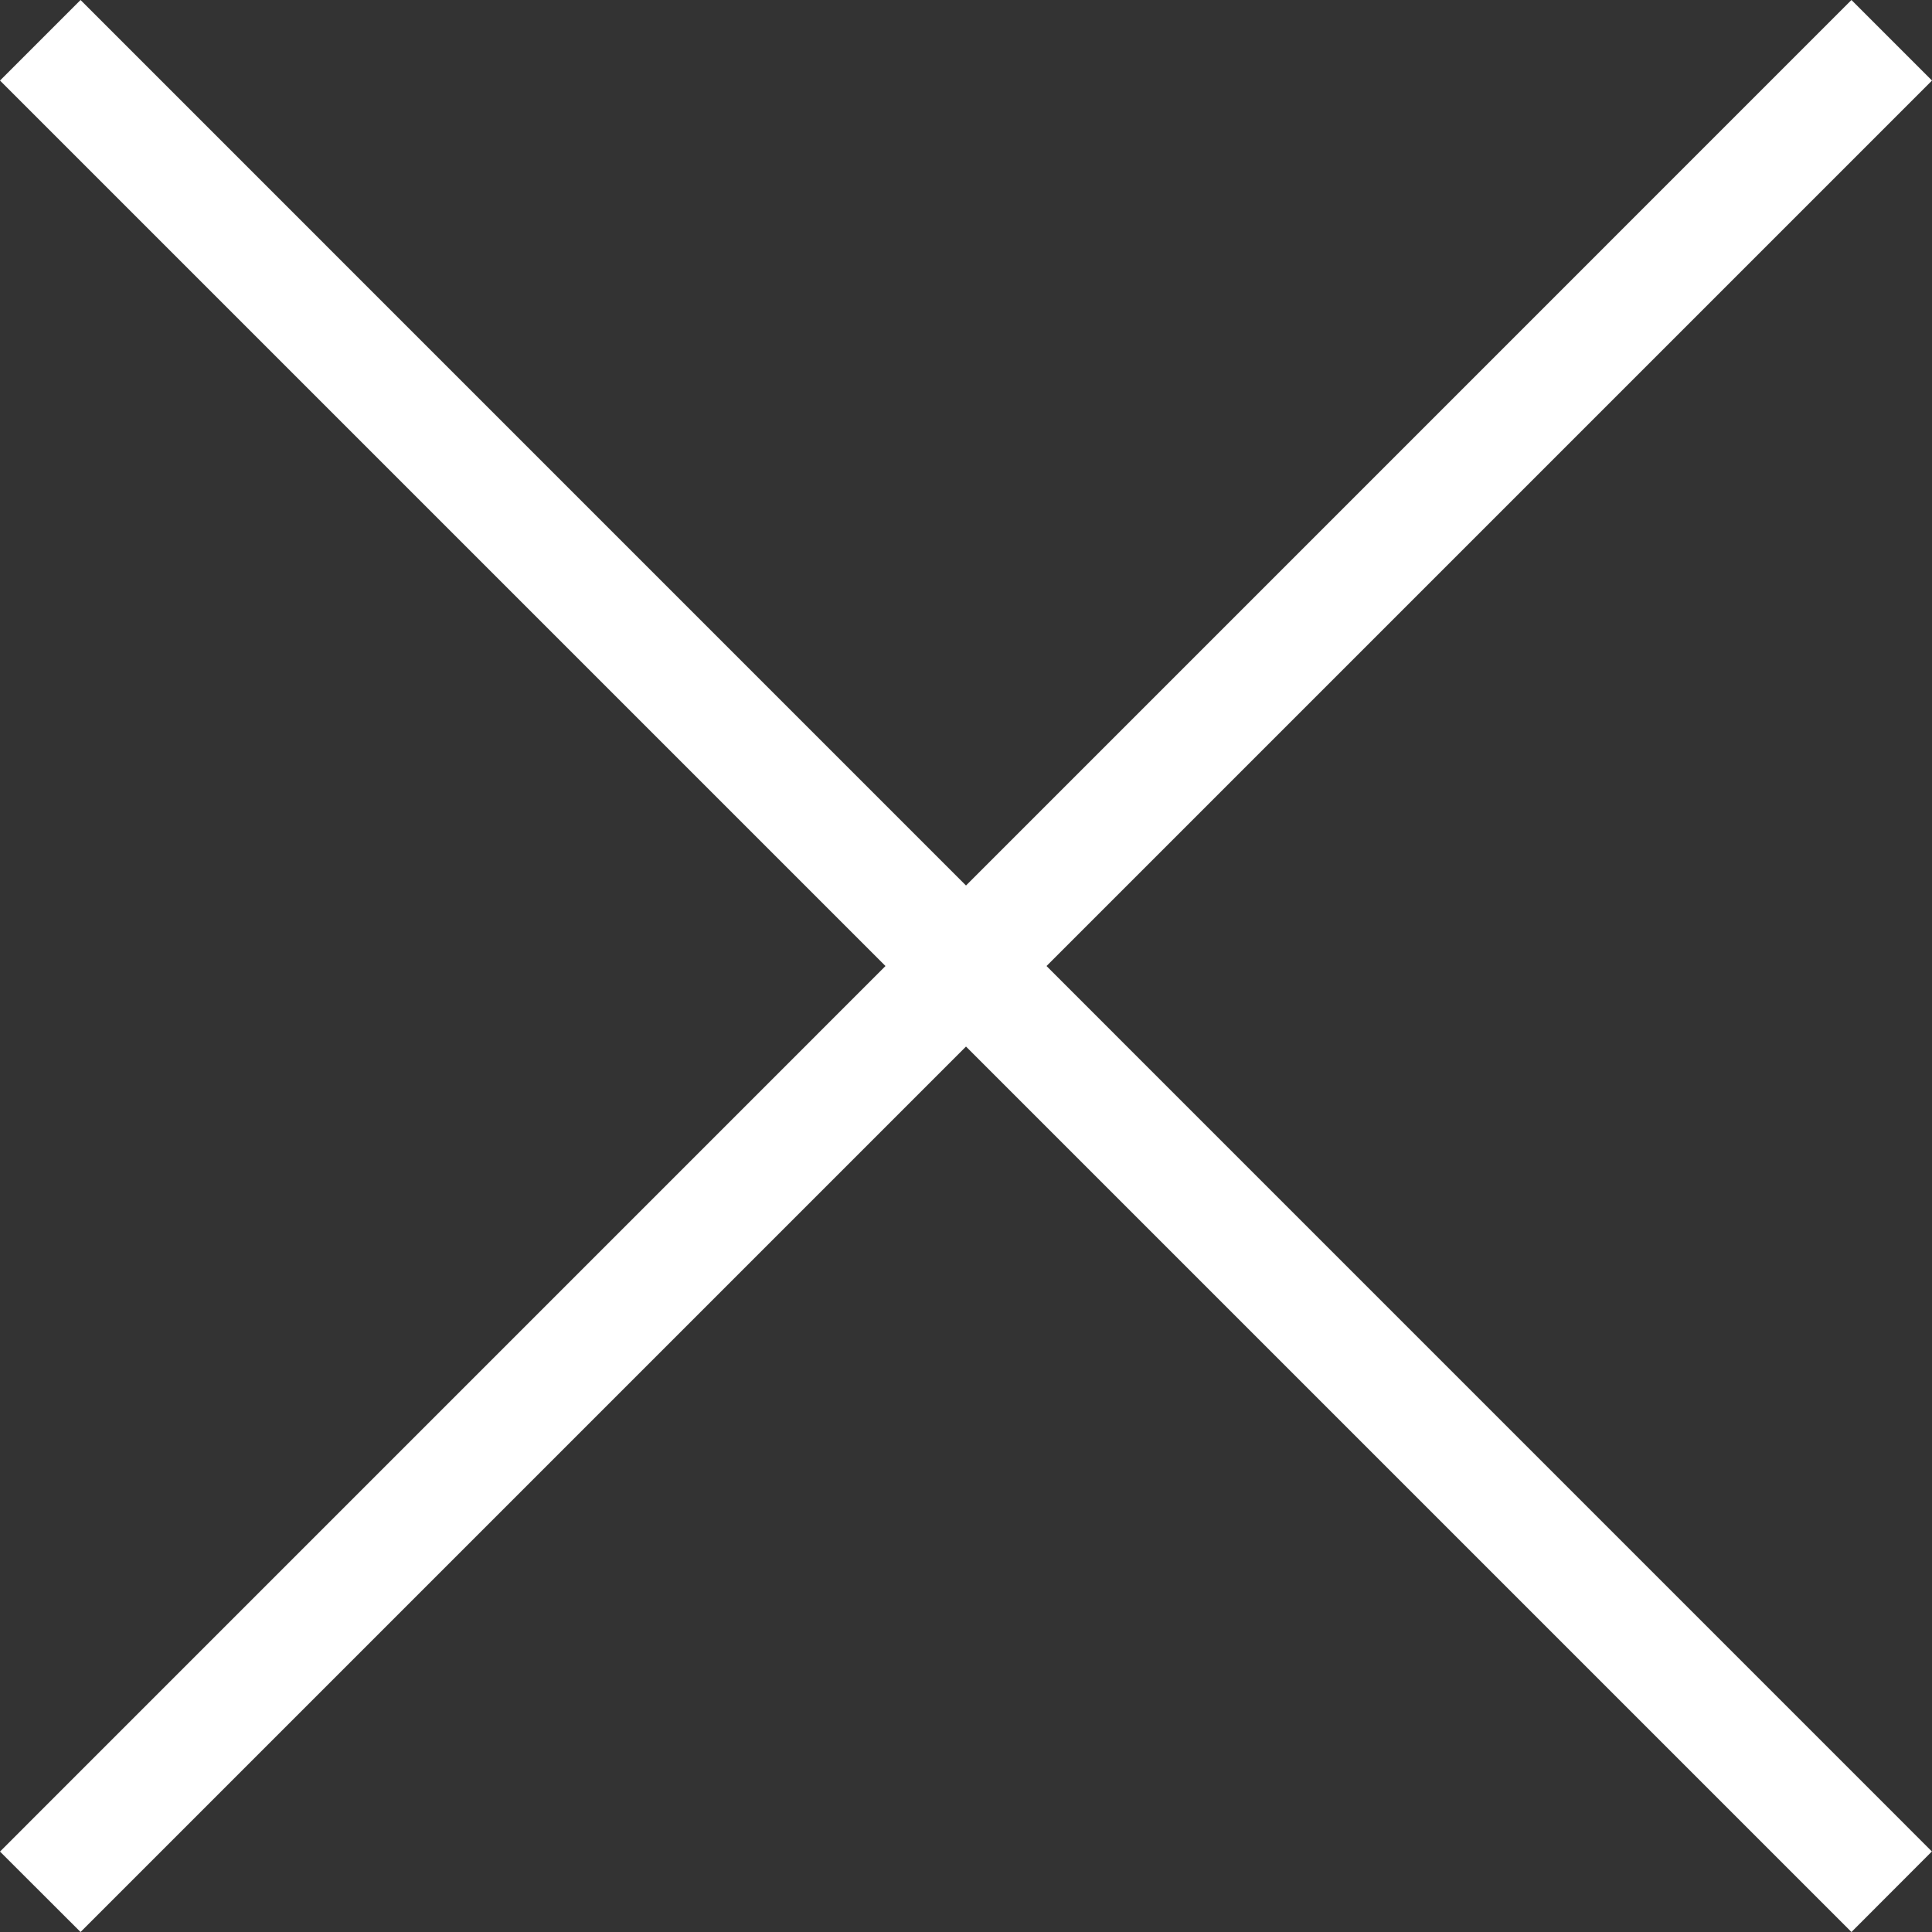 <svg width="16" height="16" fill="none" xmlns="http://www.w3.org/2000/svg"><rect width="100%" height="100%" fill="#333333" stroke="none"/><path fill="#fff" d="M0 15.334L15.333 0 16 .667.667 16z"/><path fill="#fff" d="M.667 0l15.332 15.333-.666.667L0 .667z"/></svg>
